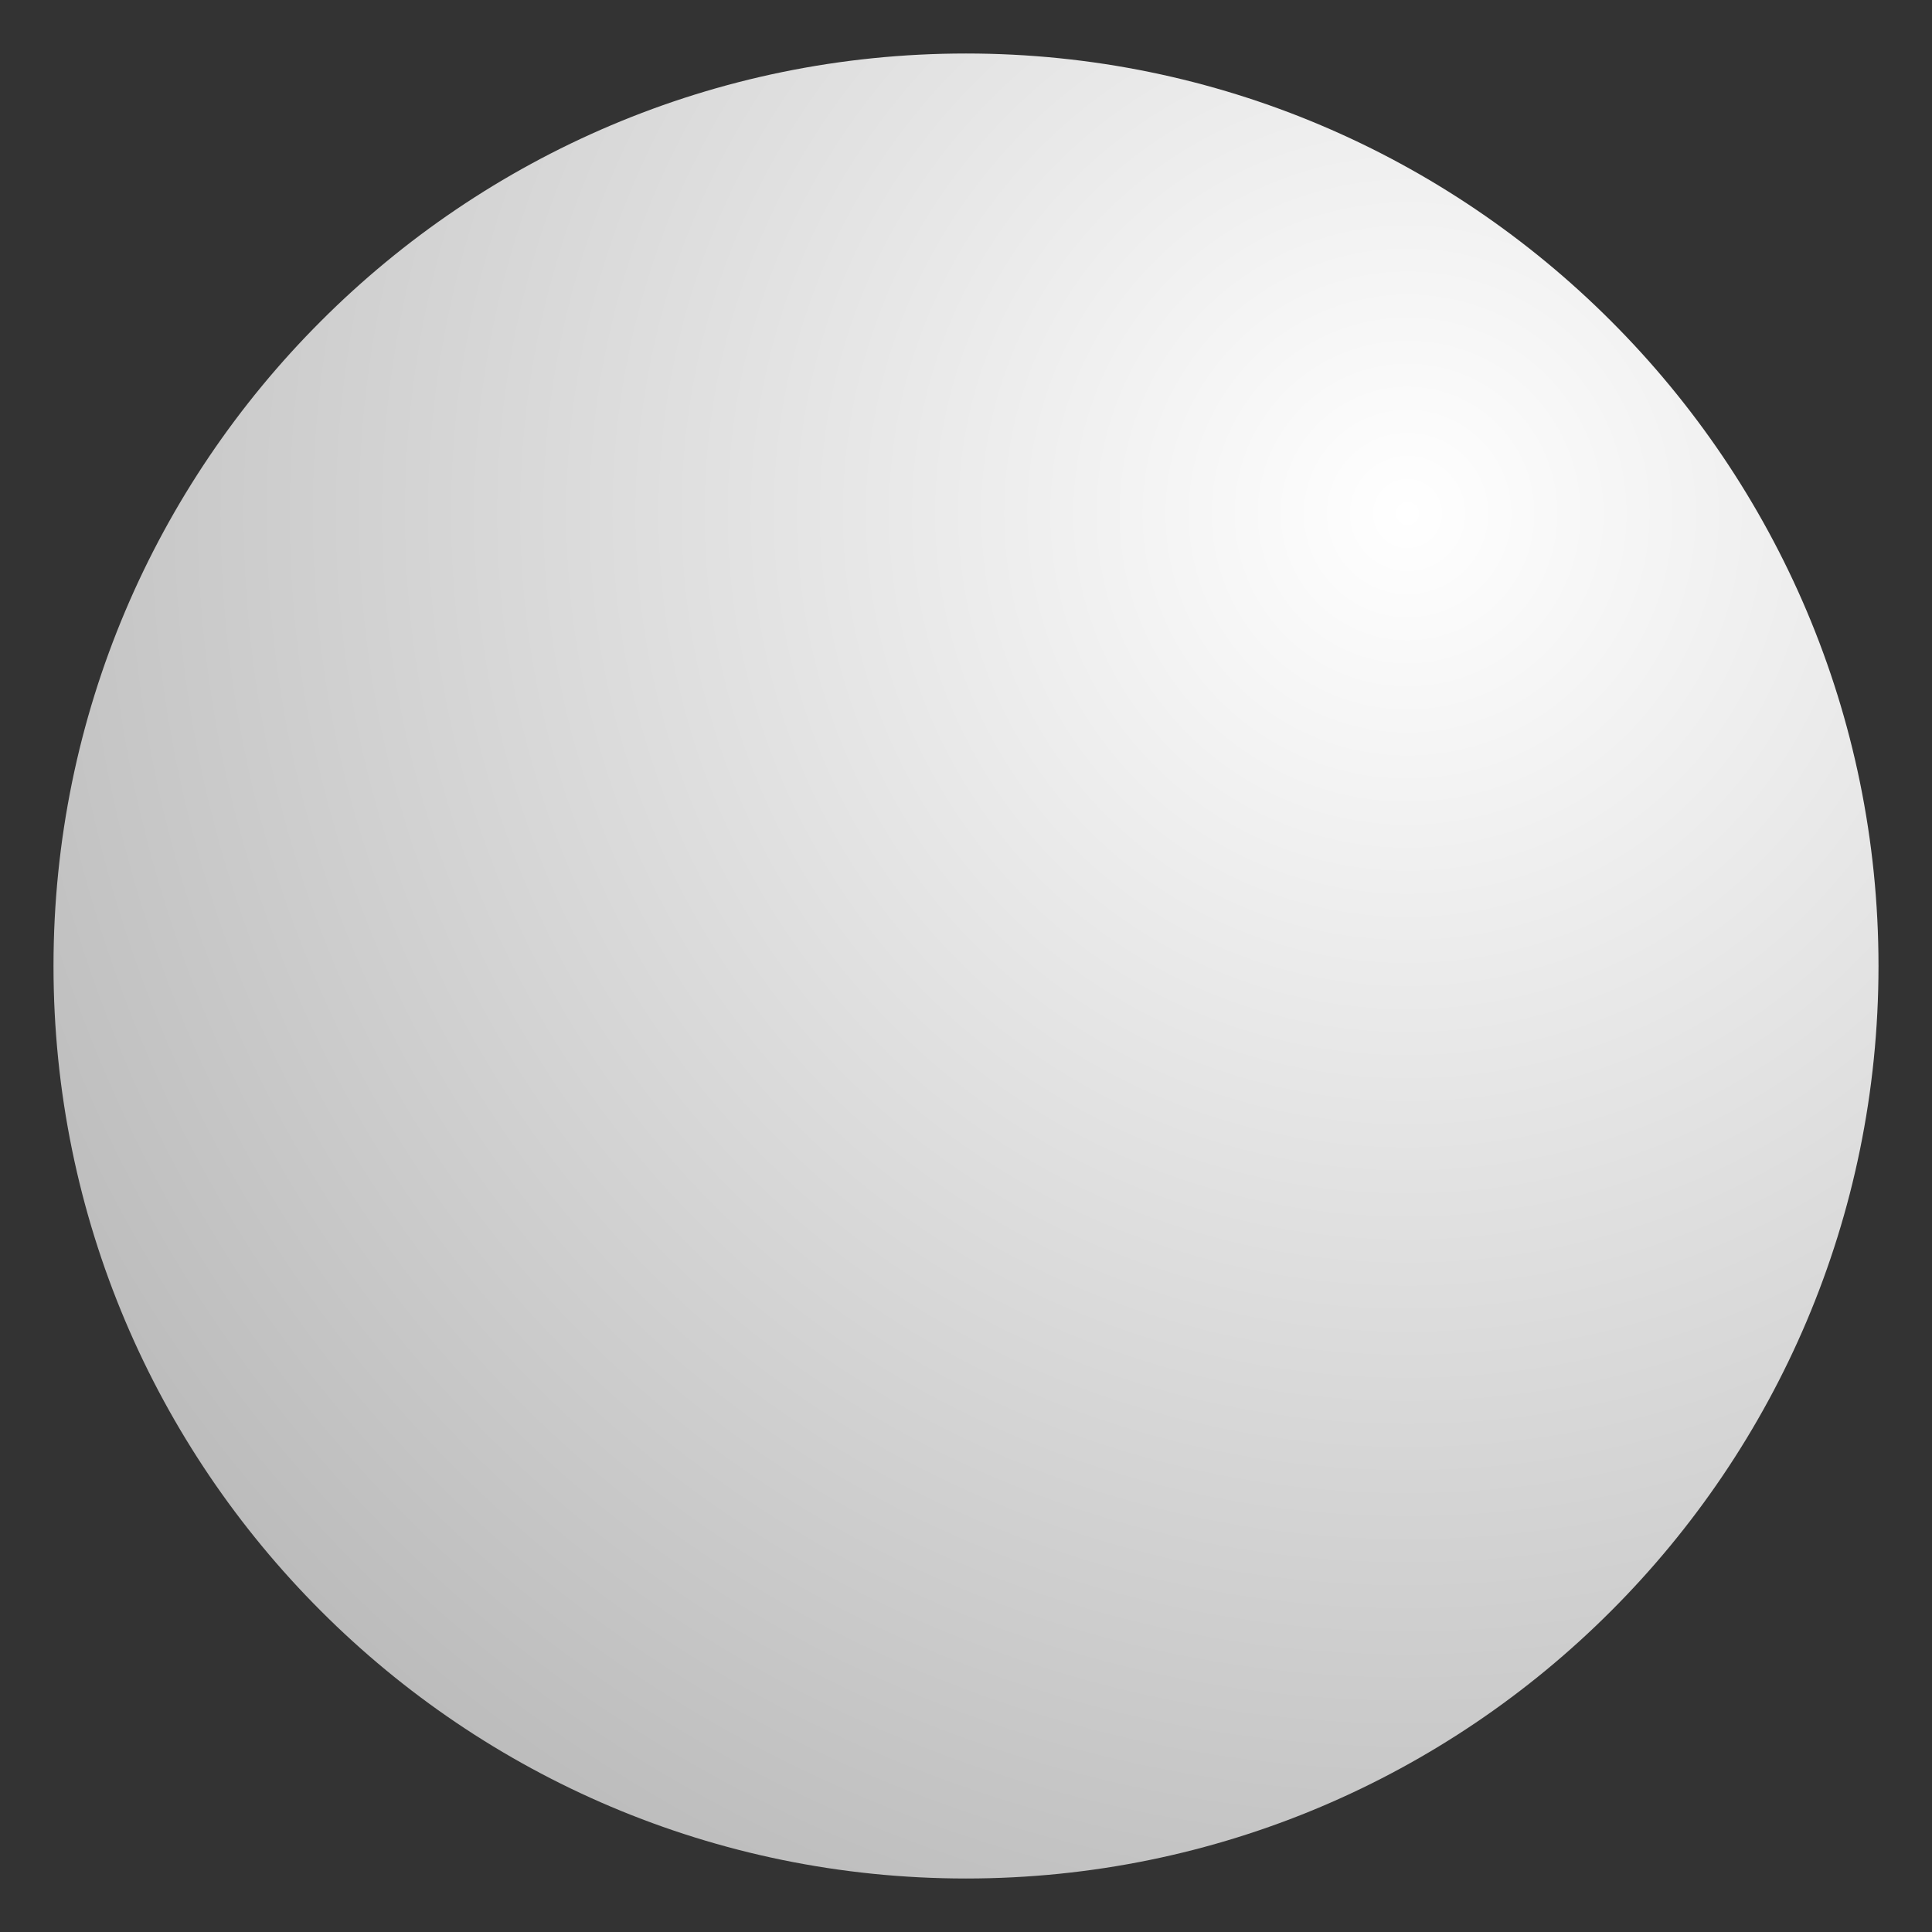 <svg xmlns="http://www.w3.org/2000/svg" xmlns:xlink="http://www.w3.org/1999/xlink" version="1.1" width="20.908" height="20.908" viewBox="-0.446 -0.074 20.908 20.908">
  <rect x="-0.446" y="-0.074" width="20.908" height="20.908" fill="#333333" stroke="none"/>
  <defs>
    <radialGradient id="grad_1" cx="0.742" cy="0.252" r="0.972">
      <stop offset="0" stop-color="#FFFFFF" stop-opacity="1"/>
      <stop offset="1" stop-color="#B2B2B2" stop-opacity="1"/>
    </radialGradient>
  <radialGradient id="grad_1-.158357858657837,0,0,1.158357858657837,-267.1,-197.4" cx="14.786" cy="5.484" r="19.202" gradientUnits="userSpaceOnUse">
      <stop offset="0" stop-color="#FFFFFF" stop-opacity="1"/>
      <stop offset="1" stop-color="#B2B2B2" stop-opacity="1"/>
    </radialGradient></defs>
  <!-- Exported by Scratch - http://scratch.mit.edu/ -->
  <path id="ID0.7111803363077343" fill="url(#grad_1-.158357858657837,0,0,1.158357858657837,-267.1,-197.4)" stroke="none" d="M 10.008 0.505 C 12.733 0.505 15.201 1.612 16.988 3.4 C 18.777 5.188 19.883 7.656 19.883 10.38 C 19.883 13.105 18.777 15.573 16.988 17.361 C 15.201 19.149 12.733 20.255 10.008 20.255 C 7.284 20.255 4.815 19.149 3.028 17.361 C 1.239 15.573 0.133 13.105 0.133 10.38 C 0.133 7.656 1.239 5.188 3.028 3.4 C 4.815 1.612 7.284 0.505 10.008 0.505 Z " stroke-width="1.158"/>
</svg>